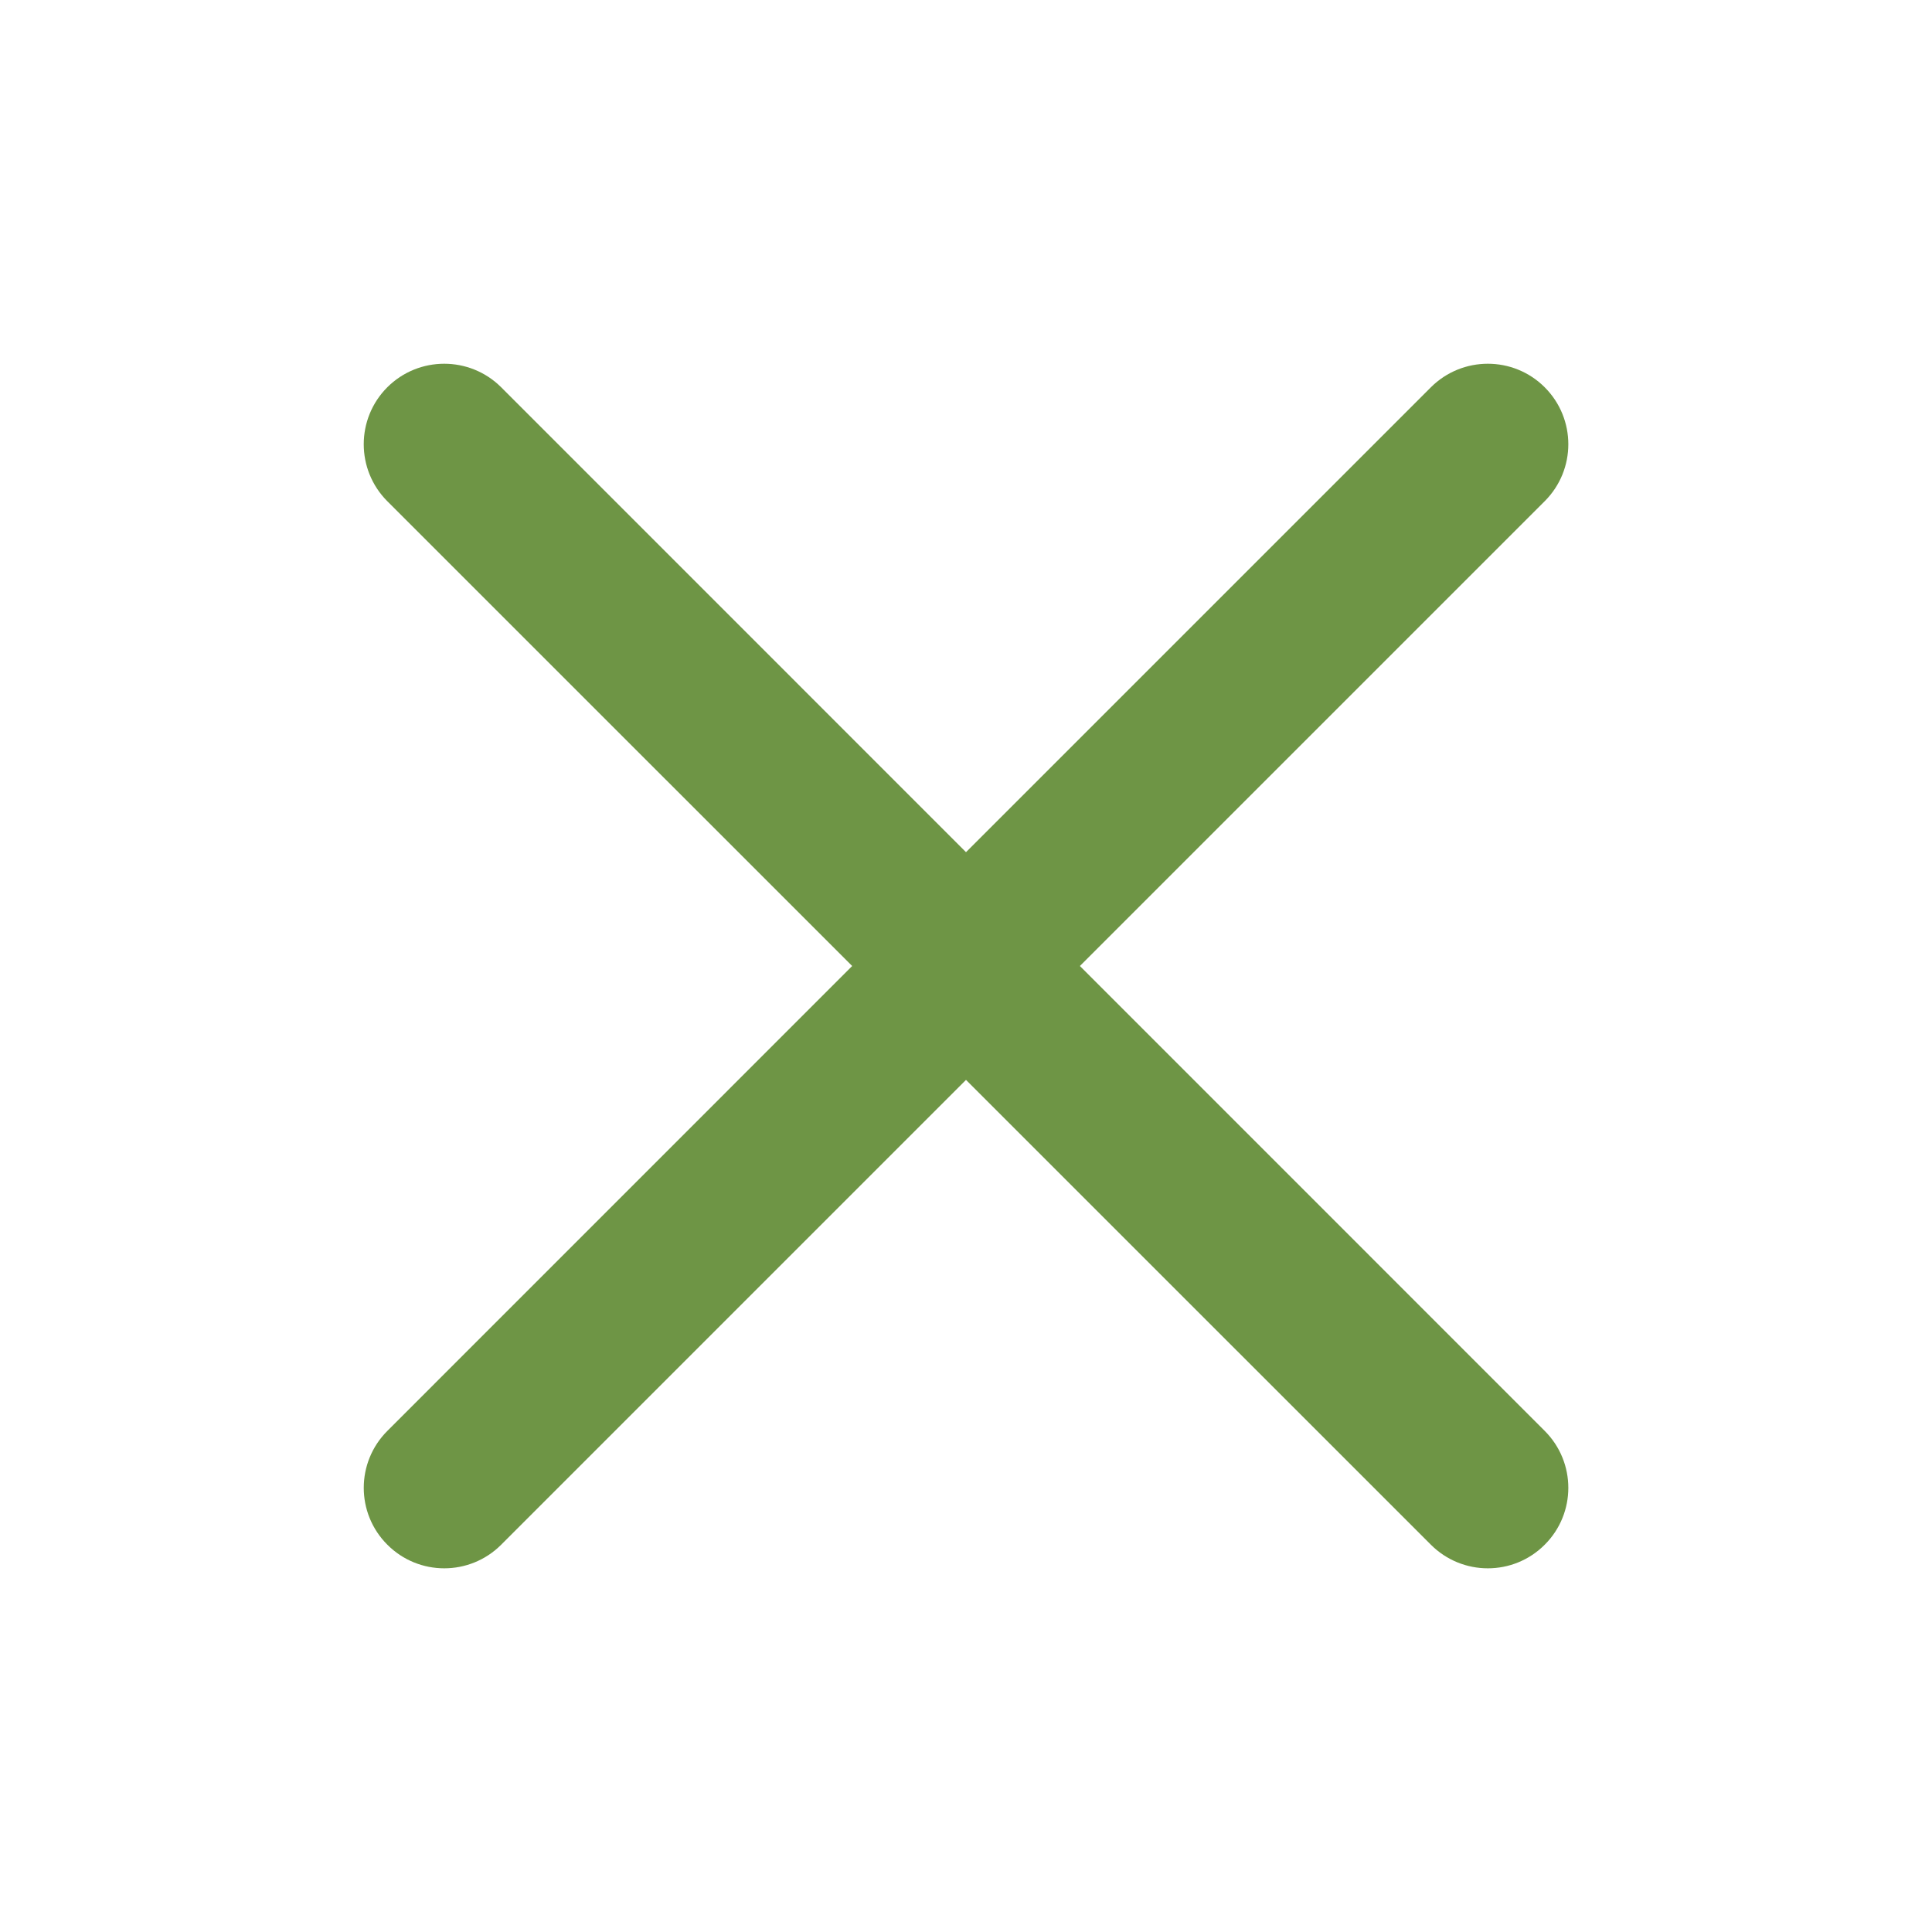 <svg width="24" height="24" viewBox="0 0 24 24" fill="none" xmlns="http://www.w3.org/2000/svg">
<g id="close">
<path id="close_2" d="M6.226 4.811C5.835 4.421 5.202 4.421 4.811 4.811C4.421 5.202 4.421 5.835 4.811 6.226L10.586 12L4.812 17.775C4.421 18.166 4.421 18.799 4.812 19.189C5.202 19.58 5.835 19.58 6.226 19.189L12 13.415L17.775 19.189C18.166 19.58 18.799 19.58 19.189 19.189C19.58 18.799 19.58 18.166 19.189 17.775L13.415 12L19.189 6.226C19.58 5.835 19.58 5.202 19.189 4.811C18.799 4.421 18.166 4.421 17.775 4.811L12 10.586L6.226 4.811Z" fill="#6E9545"/>
</g>
</svg>

